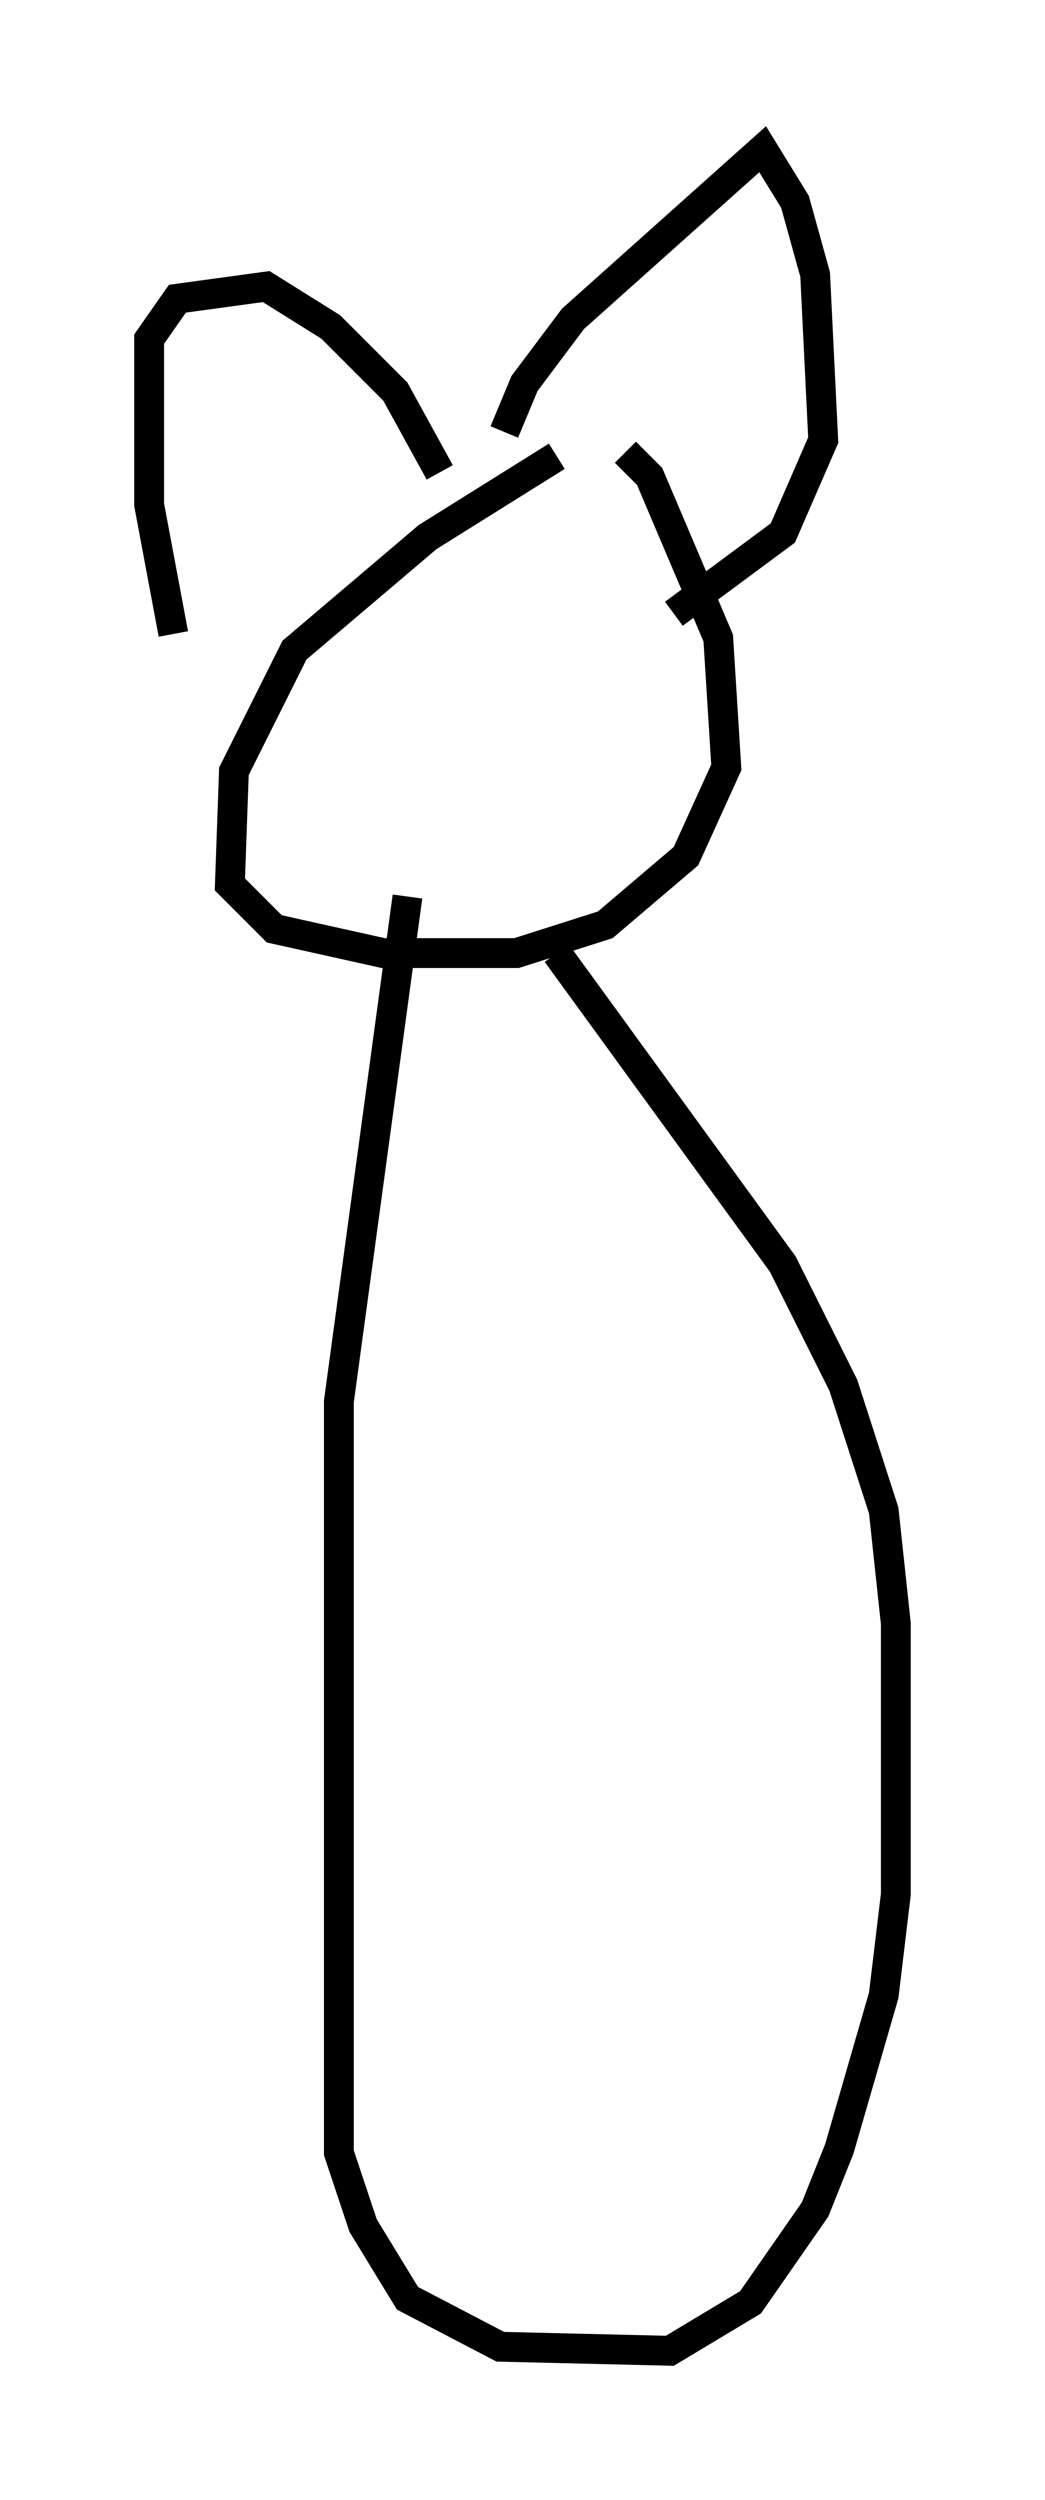 <?xml version="1.0" encoding="utf-8" ?>
<svg baseProfile="full" height="83.748" version="1.1" width="35.034" xmlns="http://www.w3.org/2000/svg" xmlns:ev="http://www.w3.org/2001/xml-events" xmlns:xlink="http://www.w3.org/1999/xlink"><defs /><rect fill="white" height="83.748" width="35.034" x="0" y="0" /><path d="M21.644, 14.607 m-2.977, 0.677 l-4.33, 2.706 -4.465, 3.789 l-2.03, 4.059 -0.135, 3.789 l1.488, 1.488 3.654, 0.812 l4.465, 0.0 2.977, -0.947 l2.706, -2.3 1.353, -2.977 l-0.271, -4.33 -2.3, -5.413 l-0.812, -0.812 m-15.155, 6.089 l-0.812, -4.33 0.0, -5.548 l0.947, -1.353 2.977, -0.406 l2.165, 1.353 2.165, 2.165 l1.488, 2.706 m2.165, -1.353 l0.677, -1.624 1.624, -2.165 l6.36, -5.683 1.083, 1.759 l0.677, 2.436 0.271, 5.548 l-1.353, 3.112 -3.654, 2.706 m-8.931, 9.472 l-2.3, 16.915 0.0, 25.169 l0.812, 2.436 1.488, 2.436 l3.112, 1.624 5.683, 0.135 l2.706, -1.624 2.165, -3.112 l0.812, -2.03 1.488, -5.142 l0.406, -3.383 0.0, -9.066 l-0.406, -3.789 -1.353, -4.195 l-2.03, -4.059 -7.578, -10.419 " fill="none" stroke="black" stroke-width="1" /></svg>